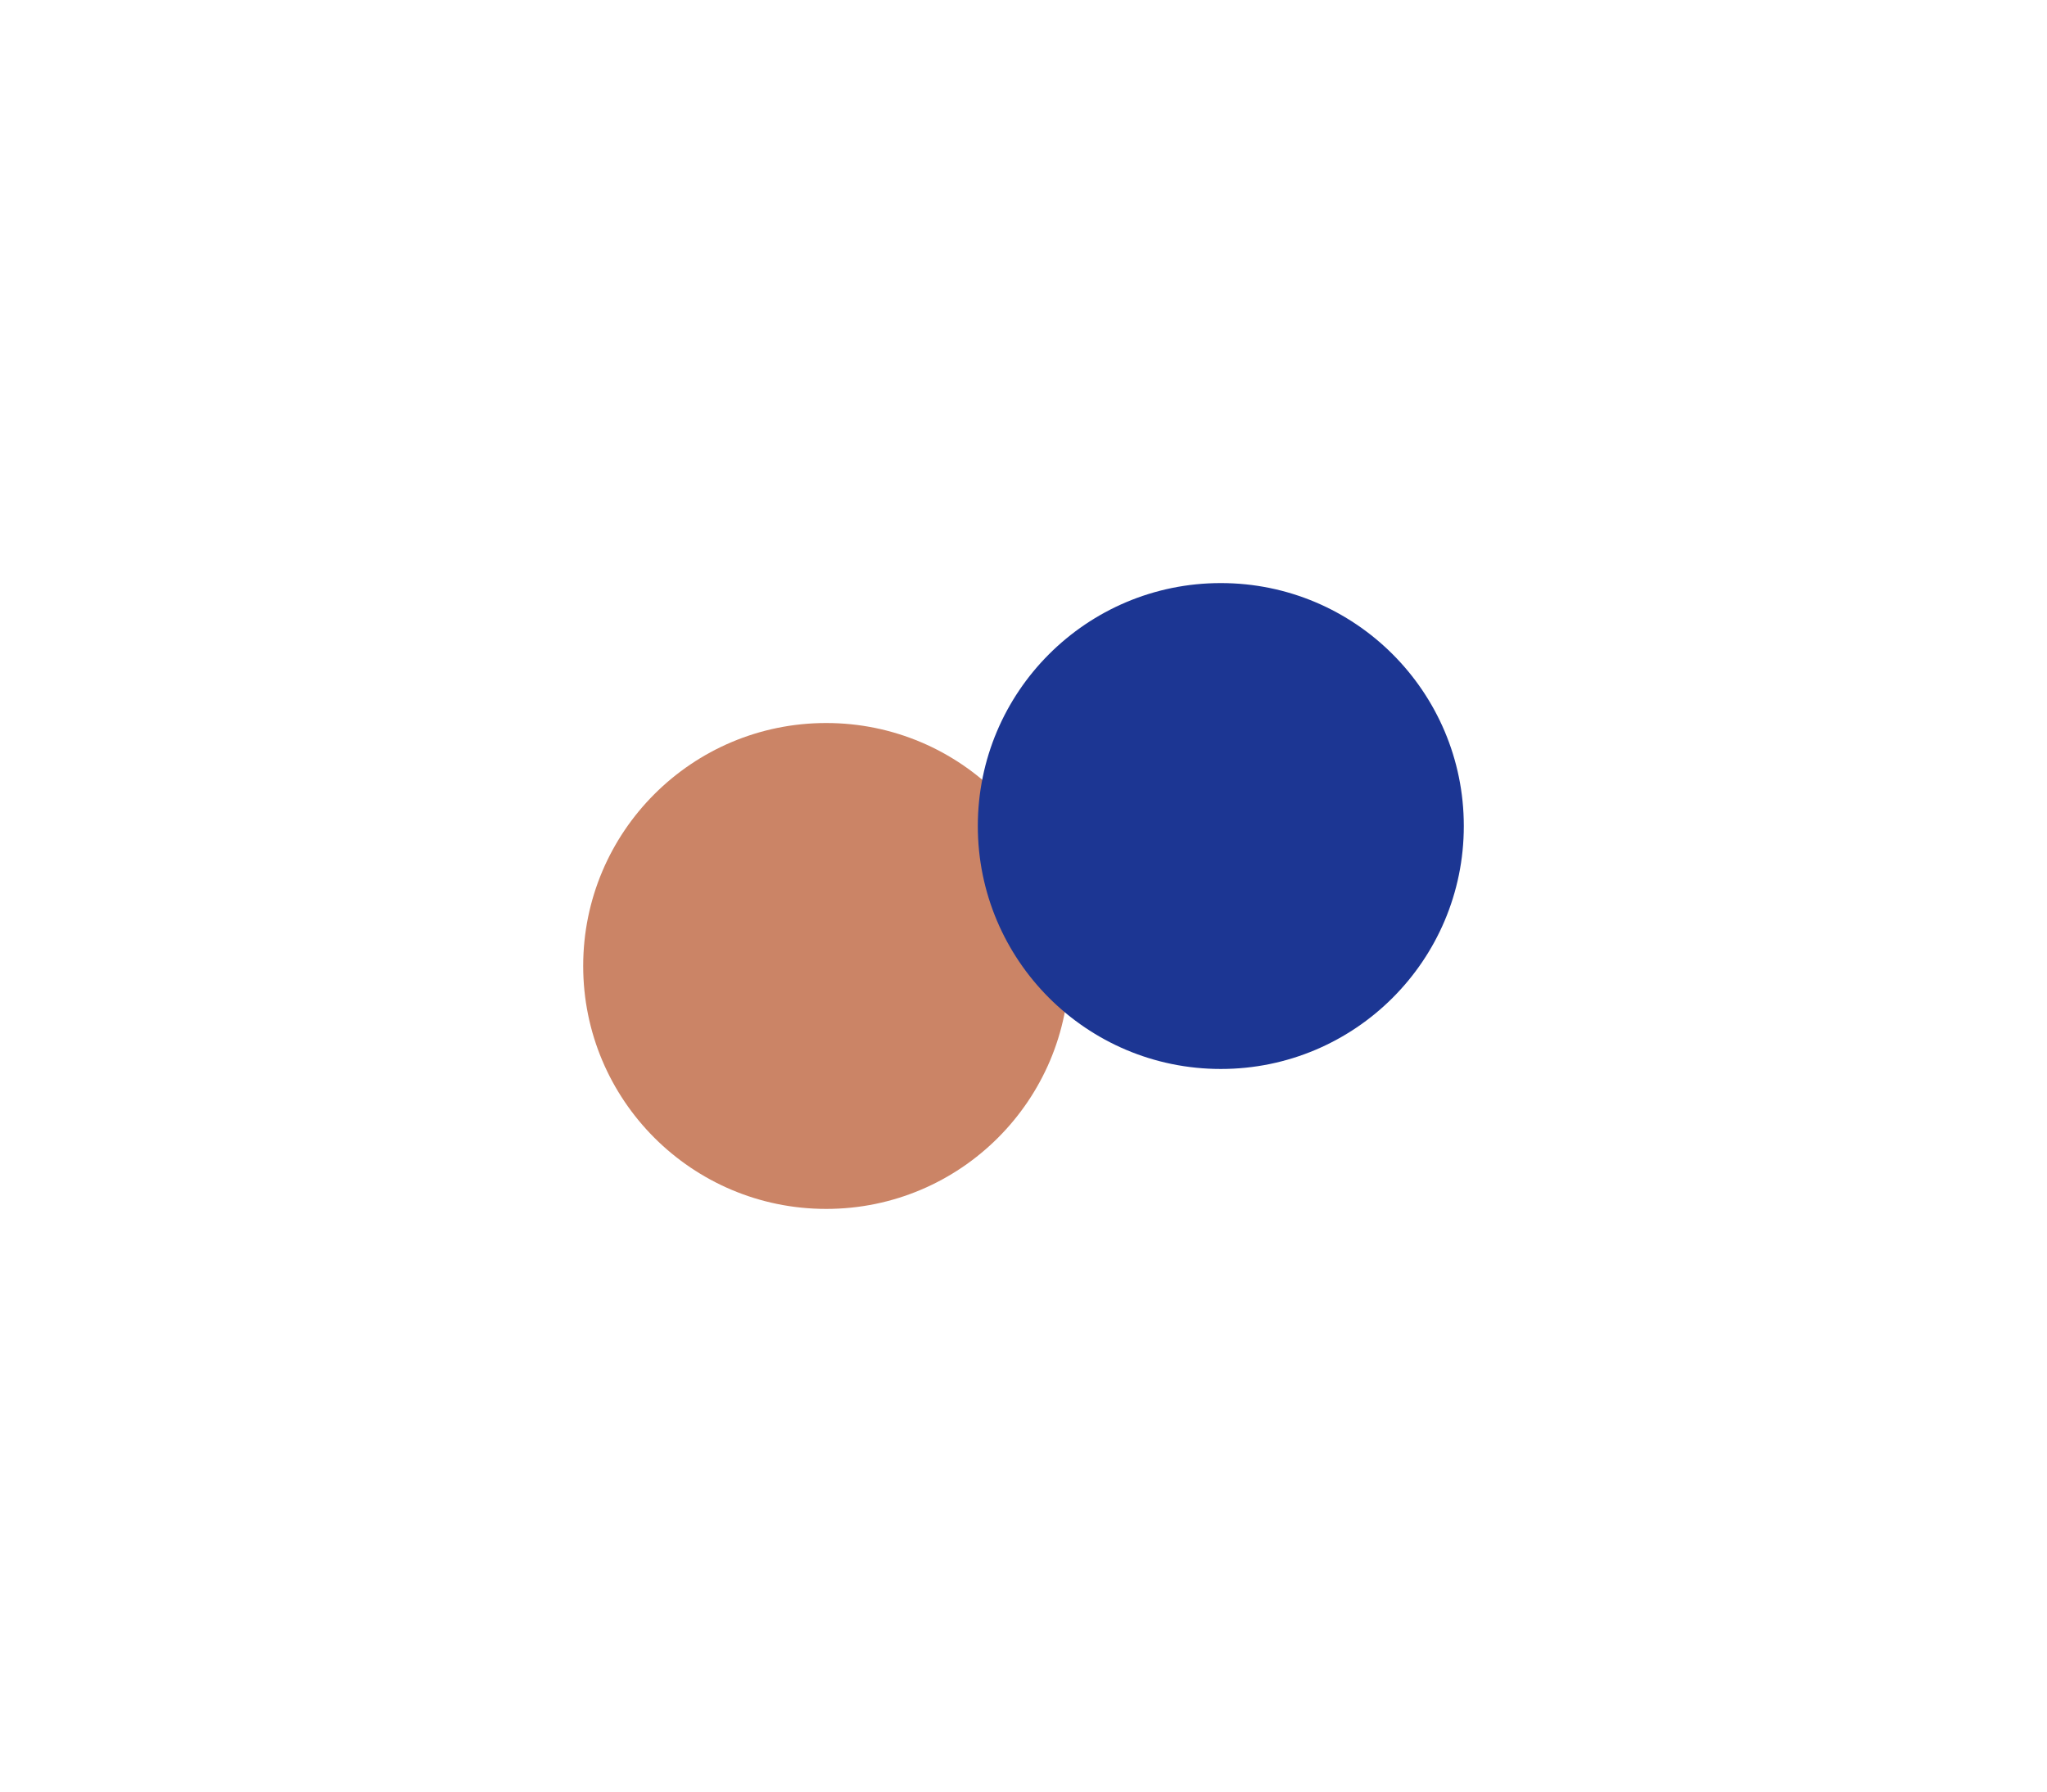 <svg width="1053" height="922" viewBox="0 0 1053 922" fill="none" xmlns="http://www.w3.org/2000/svg">
<g filter="url(#filter0_f_366_55607)">
<circle cx="425" cy="497" r="125" fill="#CB8466"/>
</g>
<g filter="url(#filter1_f_366_55607)">
<circle cx="628" cy="425" r="125" fill="#1C3693"/>
</g>
<defs>
<filter id="filter0_f_366_55607" x="0" y="72" width="850" height="850" filterUnits="userSpaceOnUse" color-interpolation-filters="sRGB">
<feFlood flood-opacity="0" result="BackgroundImageFix"/>
<feBlend mode="normal" in="SourceGraphic" in2="BackgroundImageFix" result="shape"/>
<feGaussianBlur stdDeviation="150" result="effect1_foregroundBlur_366_55607"/>
</filter>
<filter id="filter1_f_366_55607" x="203" y="0" width="850" height="850" filterUnits="userSpaceOnUse" color-interpolation-filters="sRGB">
<feFlood flood-opacity="0" result="BackgroundImageFix"/>
<feBlend mode="normal" in="SourceGraphic" in2="BackgroundImageFix" result="shape"/>
<feGaussianBlur stdDeviation="150" result="effect1_foregroundBlur_366_55607"/>
</filter>
</defs>
</svg>
